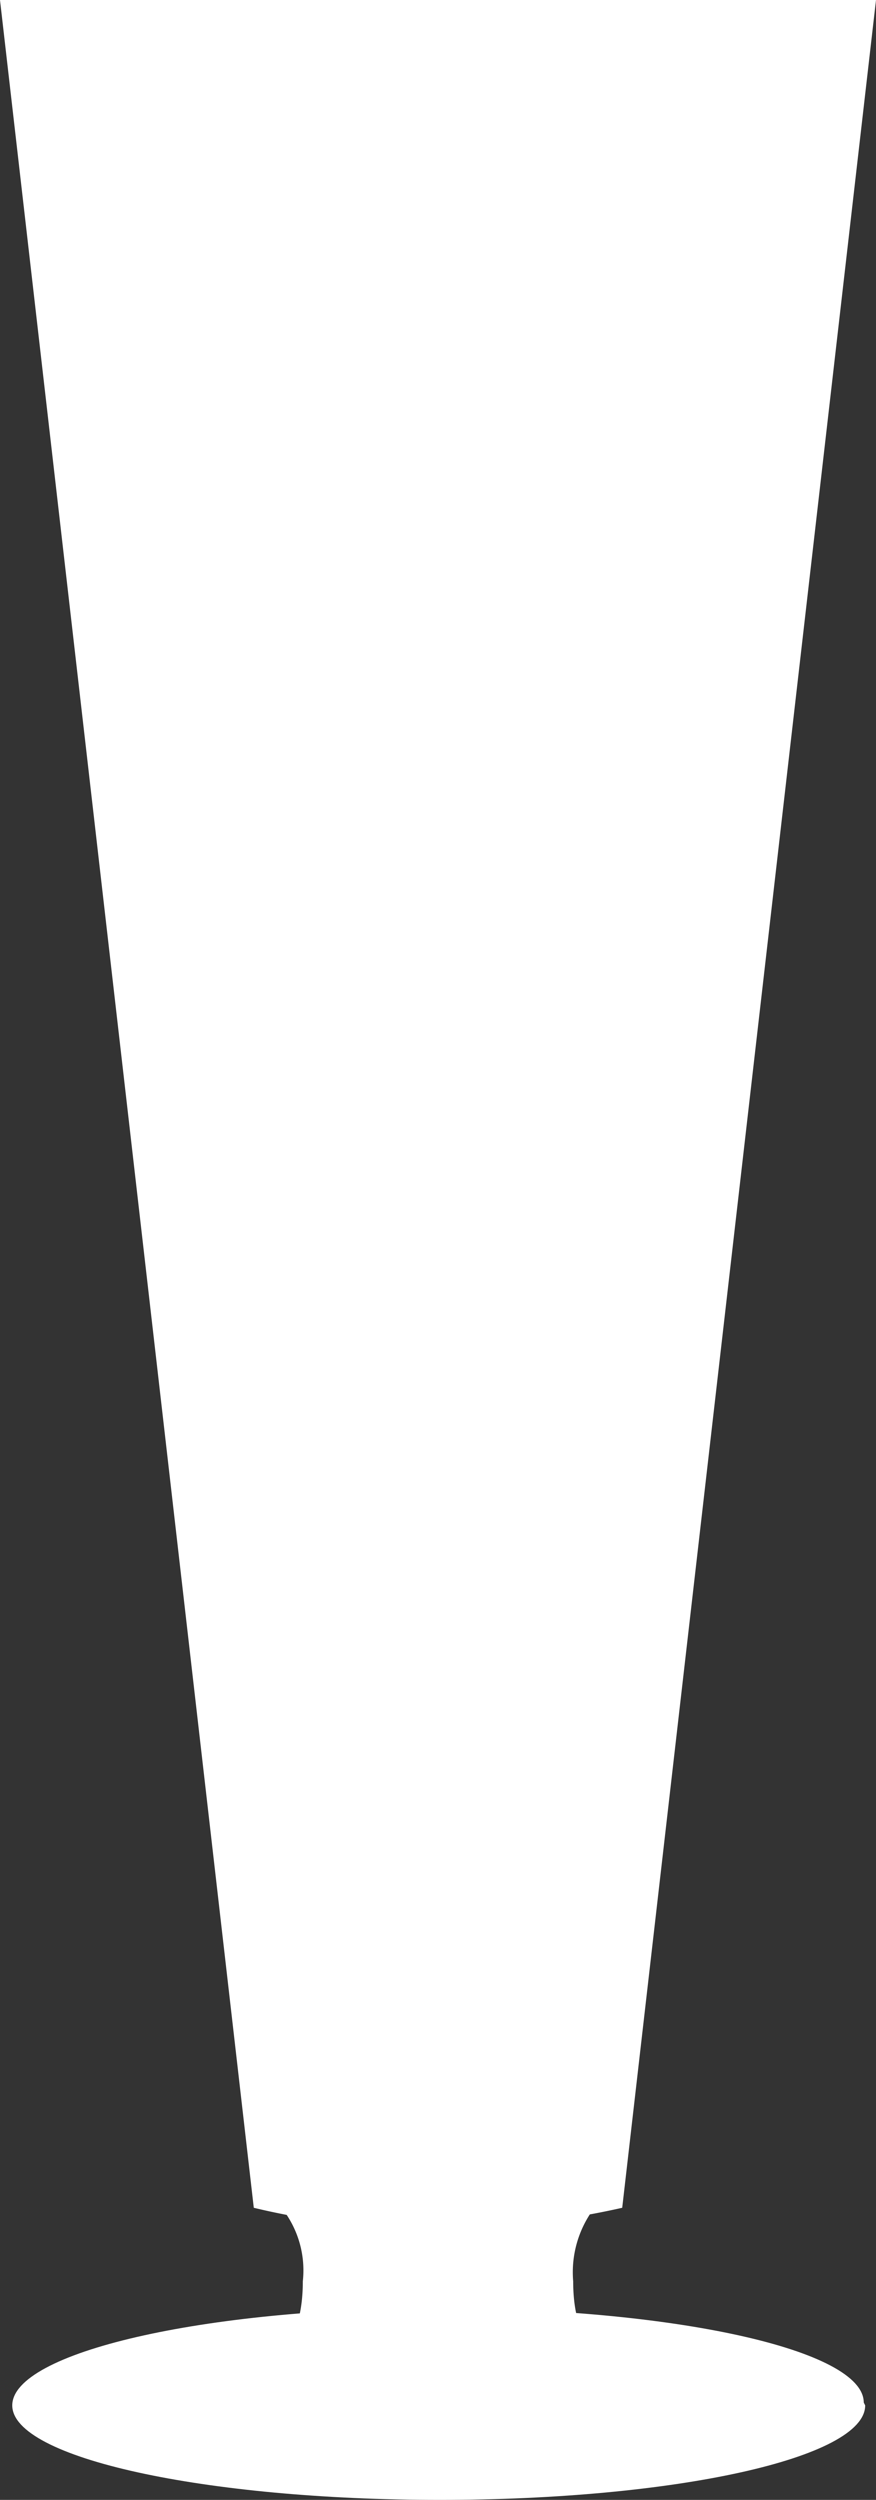 <svg xmlns="http://www.w3.org/2000/svg" viewBox="0 0 12.15 34.66"><rect x="0" y="0" width="12.15" height="34.66" fill="#333333" stroke="none"/><defs><style>.cls-1{fill:#fff;}</style></defs><title>Asset 21</title><g id="Layer_2" data-name="Layer 2"><g id="Layer_1-2" data-name="Layer 1"><path class="cls-1" d="M12,33.35c0,.73-2.64,1.31-5.9,1.31S.17,34.08.17,33.35,2.81,32,6.08,32s5.9.58,5.9,1.31"/><path class="cls-1" d="M8.63,30.61a11.42,11.42,0,0,1-2.6.28,10.13,10.13,0,0,1-2.51-.28L0,0H12.15Z"/><path class="cls-1" d="M8.23,32.55H3.92s.28-.18.28-.92a1.39,1.39,0,0,0-.28-1H8.23a1.48,1.48,0,0,0-.28,1c0,.74.28.9.28.9"/></g></g></svg>